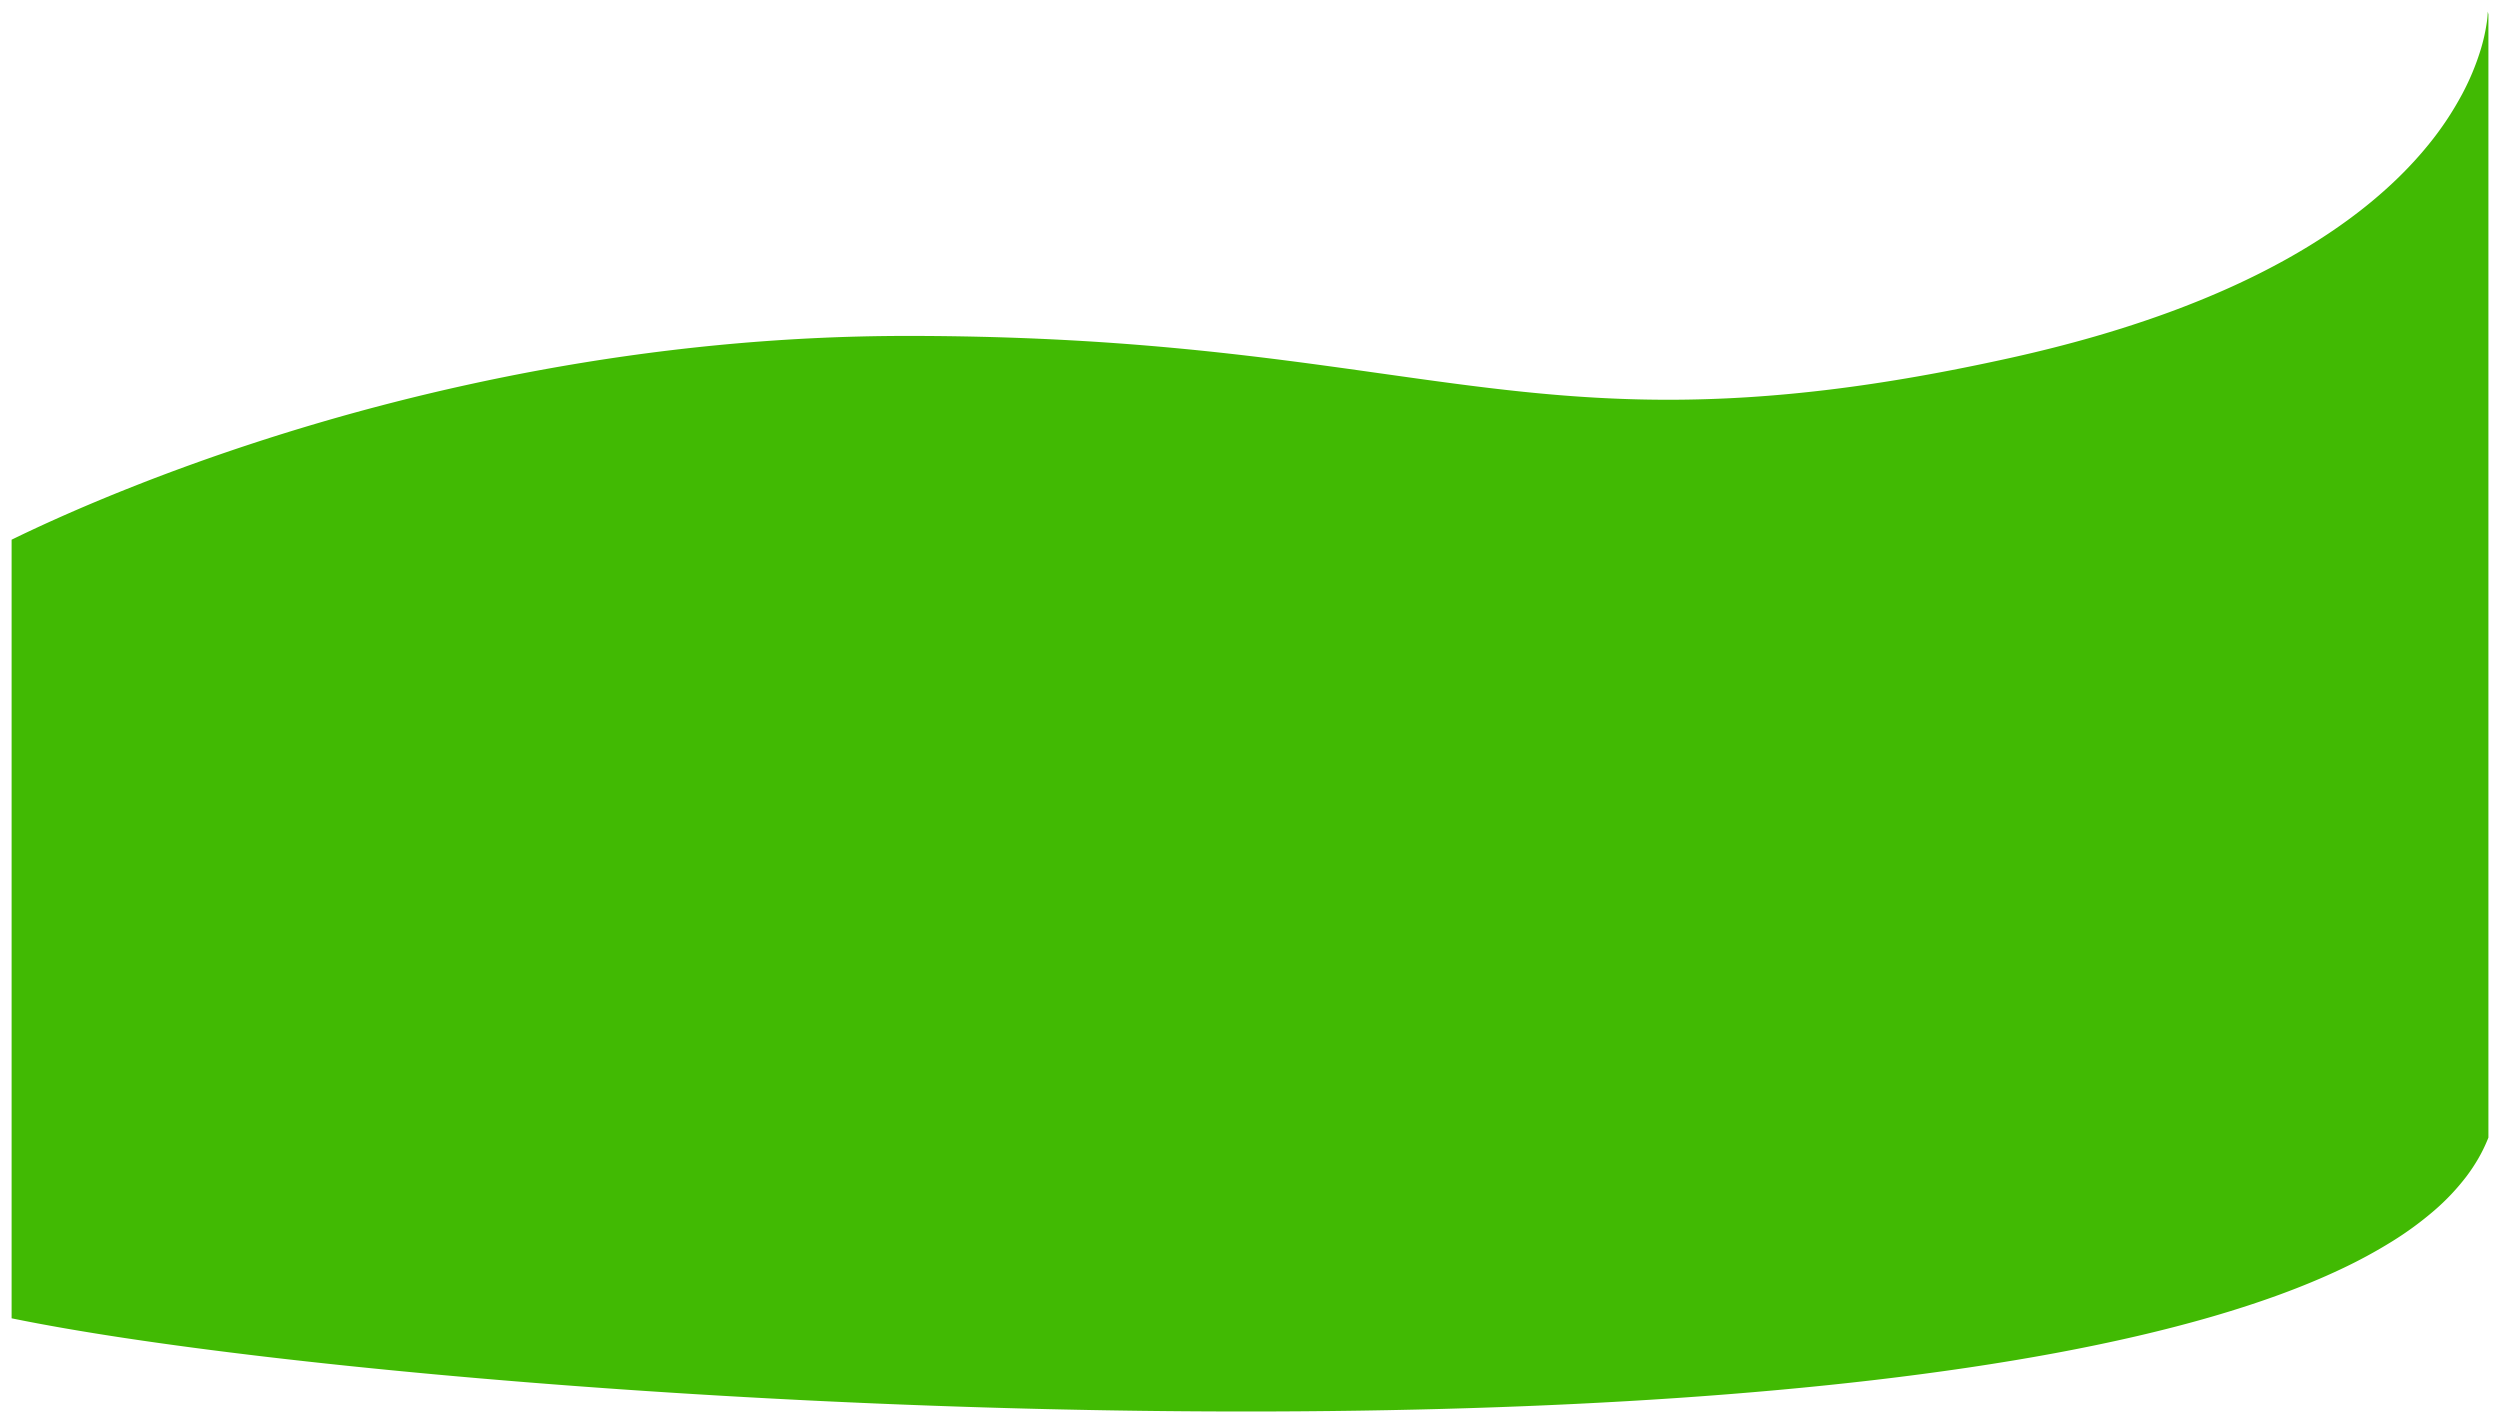 <svg xmlns="http://www.w3.org/2000/svg" xmlns:xlink="http://www.w3.org/1999/xlink" width="1939" height="1103.751" viewBox="0 0 1939 1103.751">
  <defs>
    <filter id="our_mission_background" x="0" y="0" width="1939" height="1103.751" filterUnits="userSpaceOnUse">
      <feOffset dy="-2" input="SourceAlpha"/>
      <feGaussianBlur stdDeviation="3" result="blur"/>
      <feFlood flood-opacity="0.259"/>
      <feComposite operator="in" in2="blur"/>
      <feComposite in="SourceGraphic"/>
    </filter>
  </defs>
  <g transform="matrix(1, 0, 0, 1, 0, 0)" filter="url(#our_mission_background)">
    <path id="our_mission_background-2" data-name="our mission background" d="M-4934.241,4510.205h-.031c-105.925,0-216.55-2.72-328.8-8.085-52.1-2.489-104.511-5.556-155.766-9.116-49.411-3.433-98.083-7.343-144.665-11.623-45.314-4.161-88.9-8.693-129.557-13.469-39.972-4.7-77.13-9.627-110.441-14.659-33.182-5.01-62.559-10.121-87.315-15.188l-.566-.116-.117-.024V3834.04c10.279-5.029,21.38-10.225,32.994-15.447,20.476-9.2,42.165-18.309,64.464-27.066,27.883-10.95,56.827-21.389,86.026-31.028a1715.749,1715.749,0,0,1,227-58.094c22.07-4.053,44.417-7.69,66.42-10.81,23.169-3.285,46.613-6.089,69.681-8.334,24.181-2.354,48.619-4.159,72.634-5.365,25.093-1.259,50.422-1.9,75.285-1.9,161.512,0,271.209,15.5,367.993,29.171h.02c38.031,5.373,73.952,10.448,110.271,14.193,19.4,2,37.379,3.461,54.967,4.472,19.526,1.12,38.235,1.665,57.2,1.665,81.109,0,165.491-10.328,265.553-32.5,22.537-5,44.45-10.556,65.131-16.529,19.769-5.711,38.946-11.953,57-18.553,17.208-6.293,33.832-13.073,49.411-20.151,14.8-6.723,29.053-13.9,42.366-21.322,46.031-25.674,82.988-55.439,109.845-88.469a244.246,244.246,0,0,0,26.737-40.174,193.655,193.655,0,0,0,13.731-32.92,142.57,142.57,0,0,0,5.058-22.254,67.737,67.737,0,0,0,.723-8.176c0,.007.026.111.078.338l.015.068.023.1.067.3c.08.355.187.823.316,1.4v871.1c-.127.318-.26.648-.39.972l-.108.269a120.848,120.848,0,0,1-7.2,14.769,136.778,136.778,0,0,1-9.356,14.13,175.307,175.307,0,0,1-24.9,26.392,259.293,259.293,0,0,1-32.7,23.974,388.205,388.205,0,0,1-39.954,21.644c-14.235,6.728-29.938,13.257-46.672,19.405-16.363,6.01-34.146,11.814-52.853,17.251-18.307,5.319-37.986,10.429-58.49,15.187-20.028,4.648-41.423,9.095-63.588,13.214-42.8,7.951-90.011,14.968-140.32,20.855-48.01,5.617-99.9,10.333-154.238,14.018C-4702.649,4506.718-4814.676,4510.205-4934.241,4510.205Z" transform="translate(5900.5 -3413.45)" fill="#41ba03"/>
  </g>
</svg>
